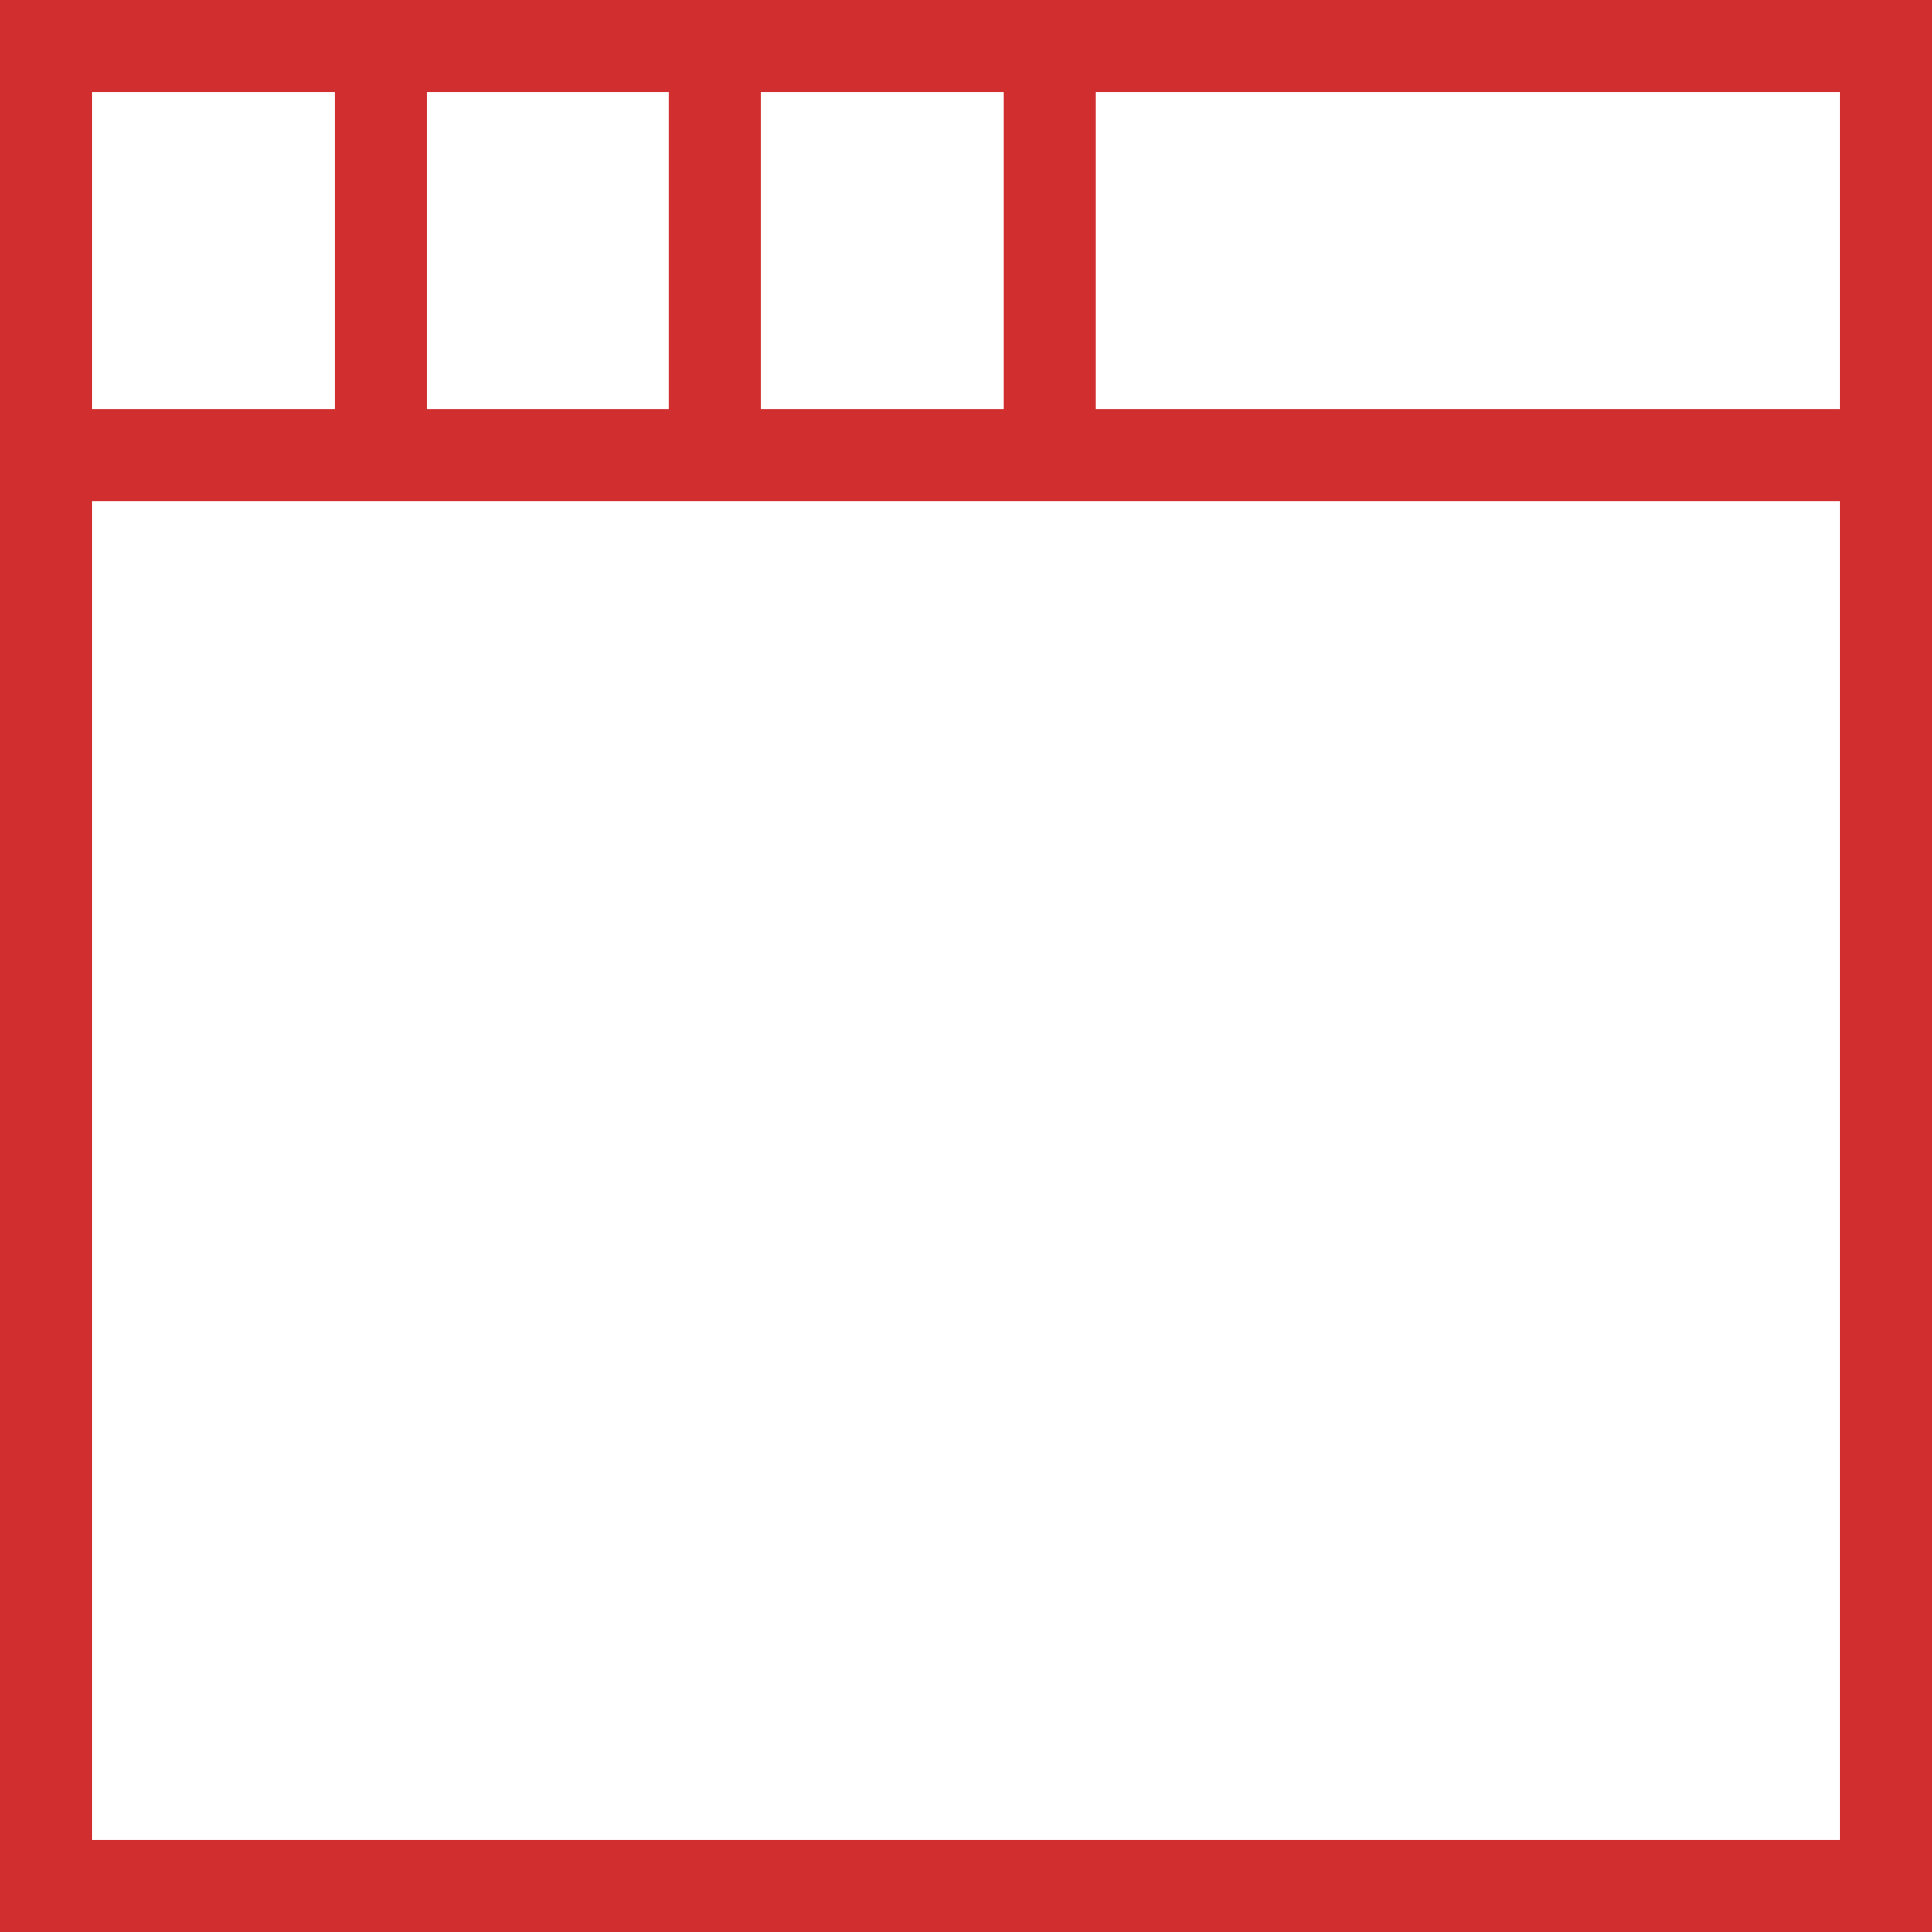 <svg width="42" height="42" viewBox="0 0 42 42" fill="none" xmlns="http://www.w3.org/2000/svg">
<path d="M22.818 1V9.889V1ZM15.546 1V9.889V1ZM8.273 1V9.889V1ZM1 9.889H41H1ZM1 41H41V1H1V41Z" stroke="#D12F2F" stroke-width="2"/>
</svg>
